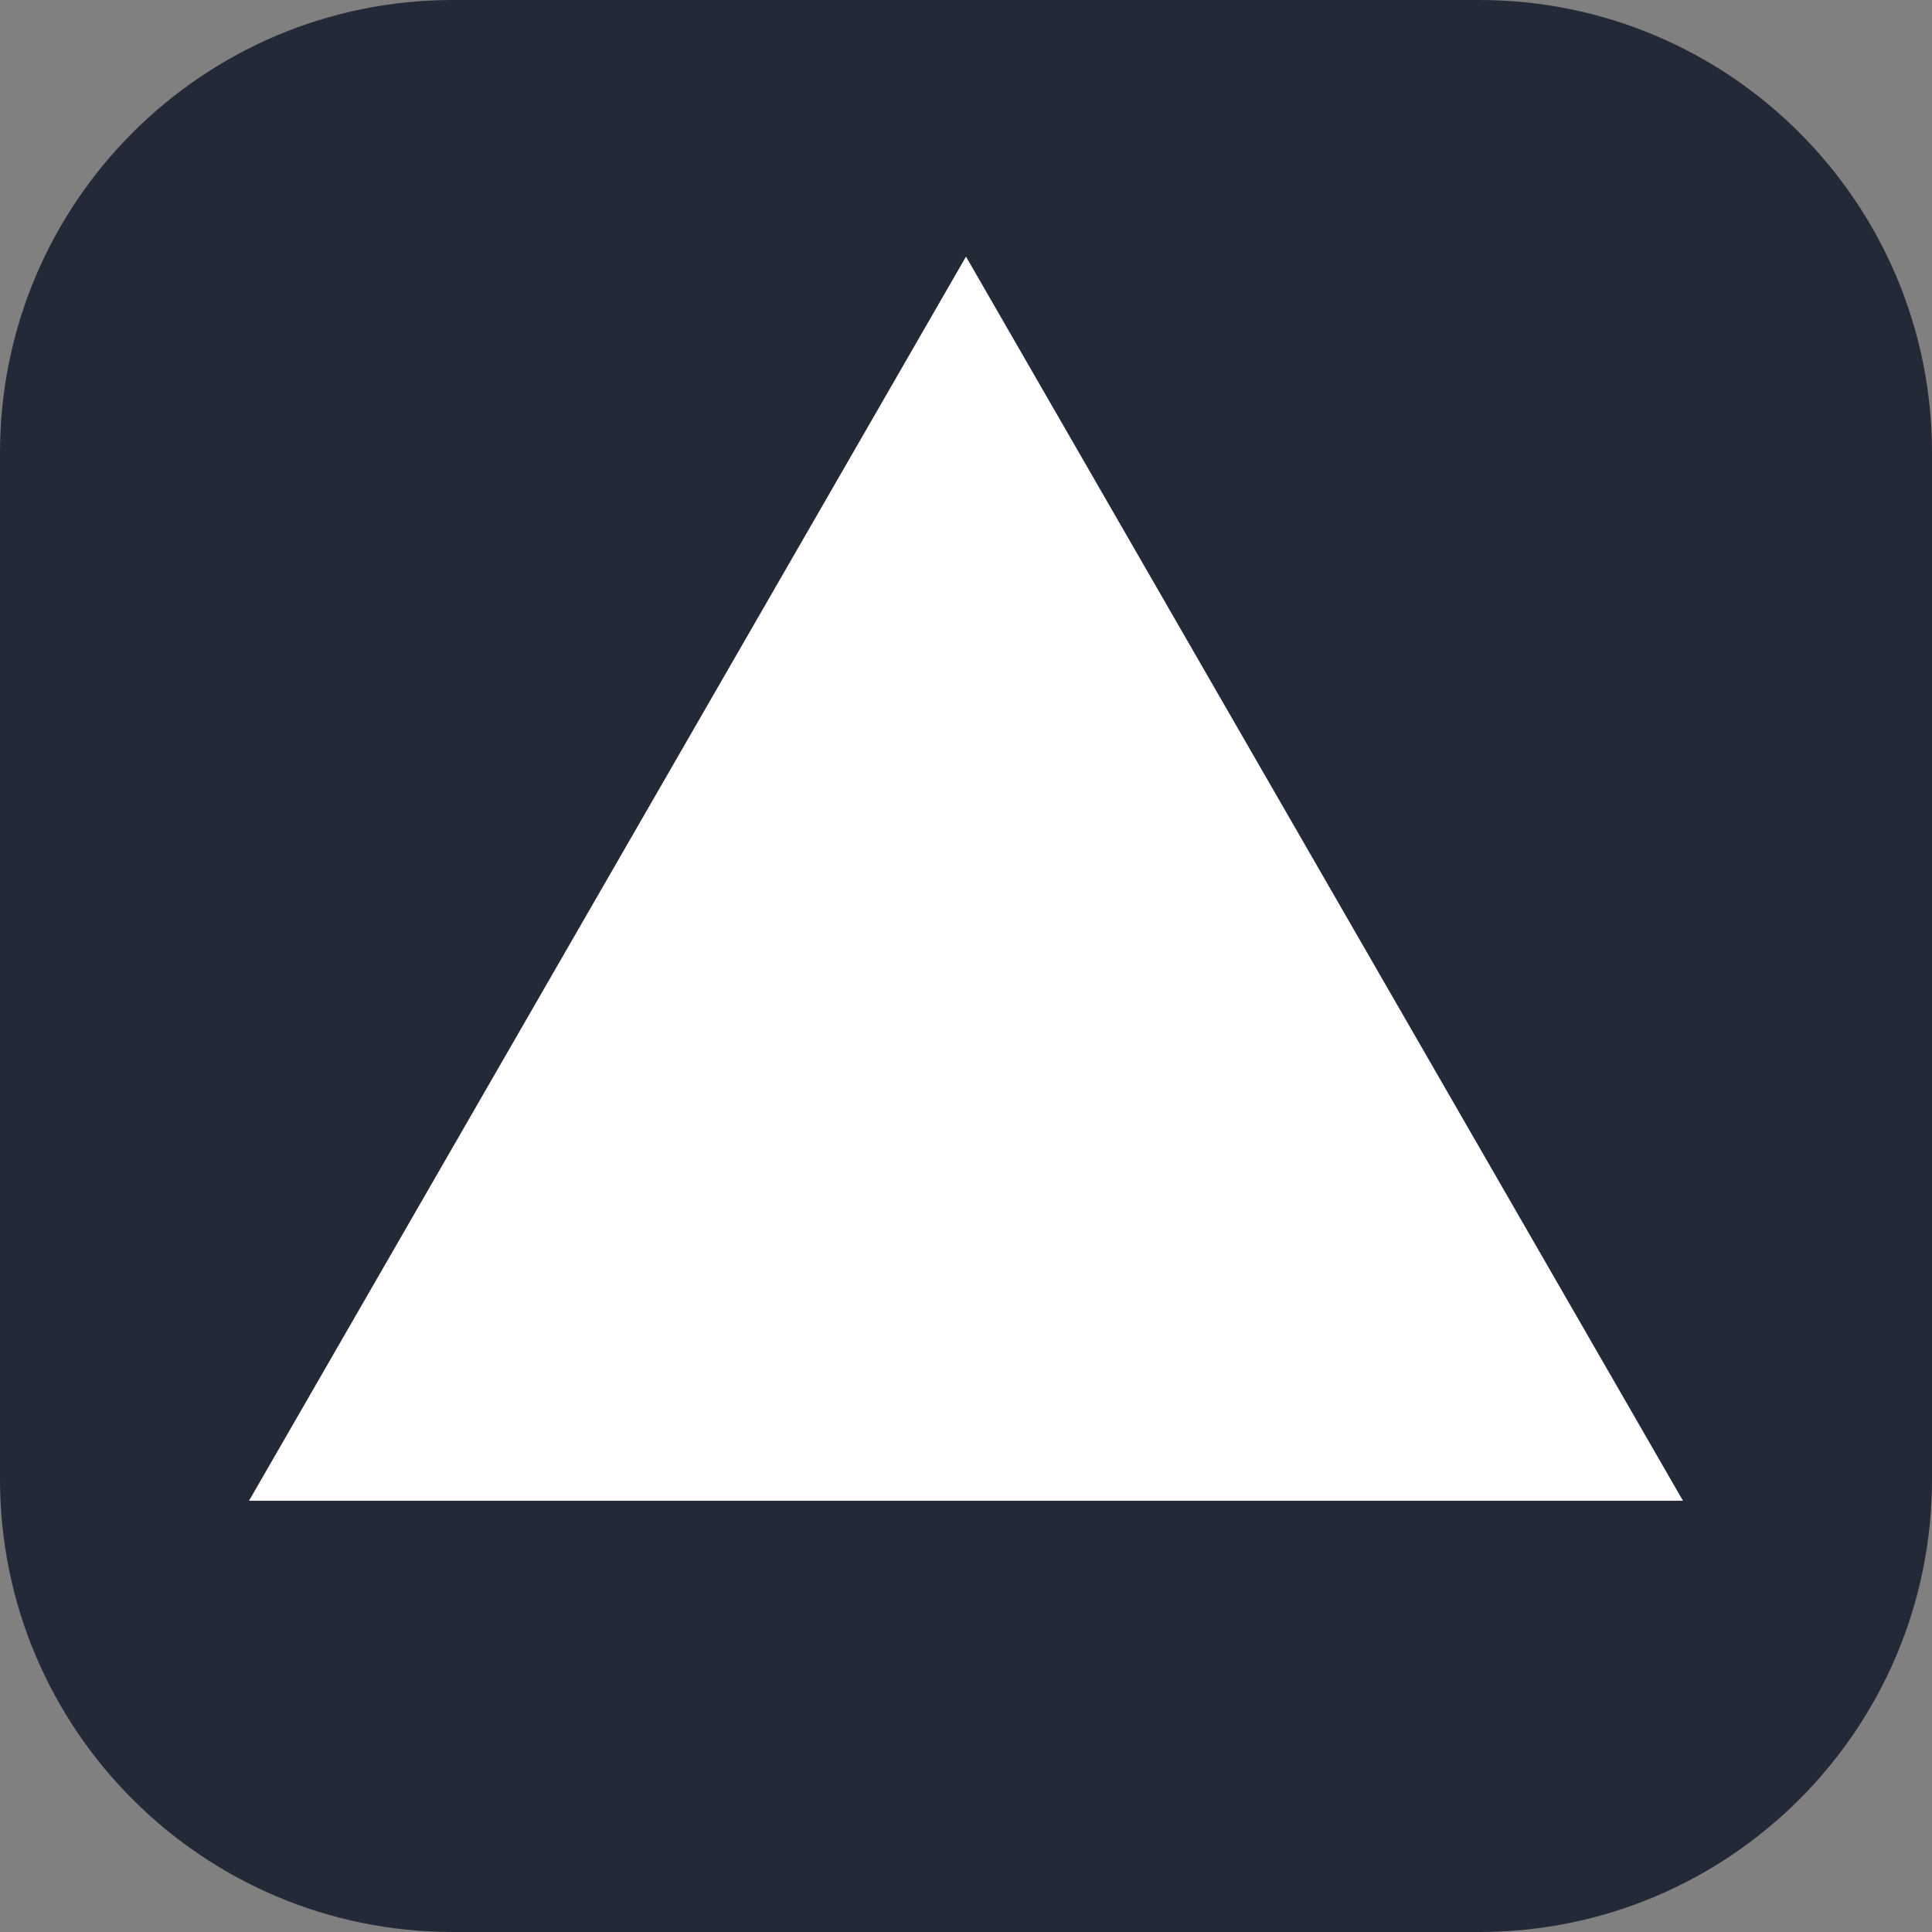 <svg width="80" height="80" viewBox="0 0 80 80" fill="none" xmlns="http://www.w3.org/2000/svg">
<rect x="0" y="0" width="80" height="80" fill="#808080" stroke="none"/>
<g clip-path="url(#clip0_110_76)">
<path d="M61.25 0H18.75C8.395 0 0 8.395 0 18.75V61.25C0 71.605 8.395 80 18.75 80H61.25C71.605 80 80 71.605 80 61.25V18.75C80 8.395 71.605 0 61.25 0Z" fill="#242938"/>
<path d="M40 10.625L69.688 62.142H10.312L40 10.625Z" fill="white"/>
</g>
<defs>
<clipPath id="clip0_110_76">
<rect width="80" height="80" fill="white"/>
</clipPath>
</defs>
</svg>
